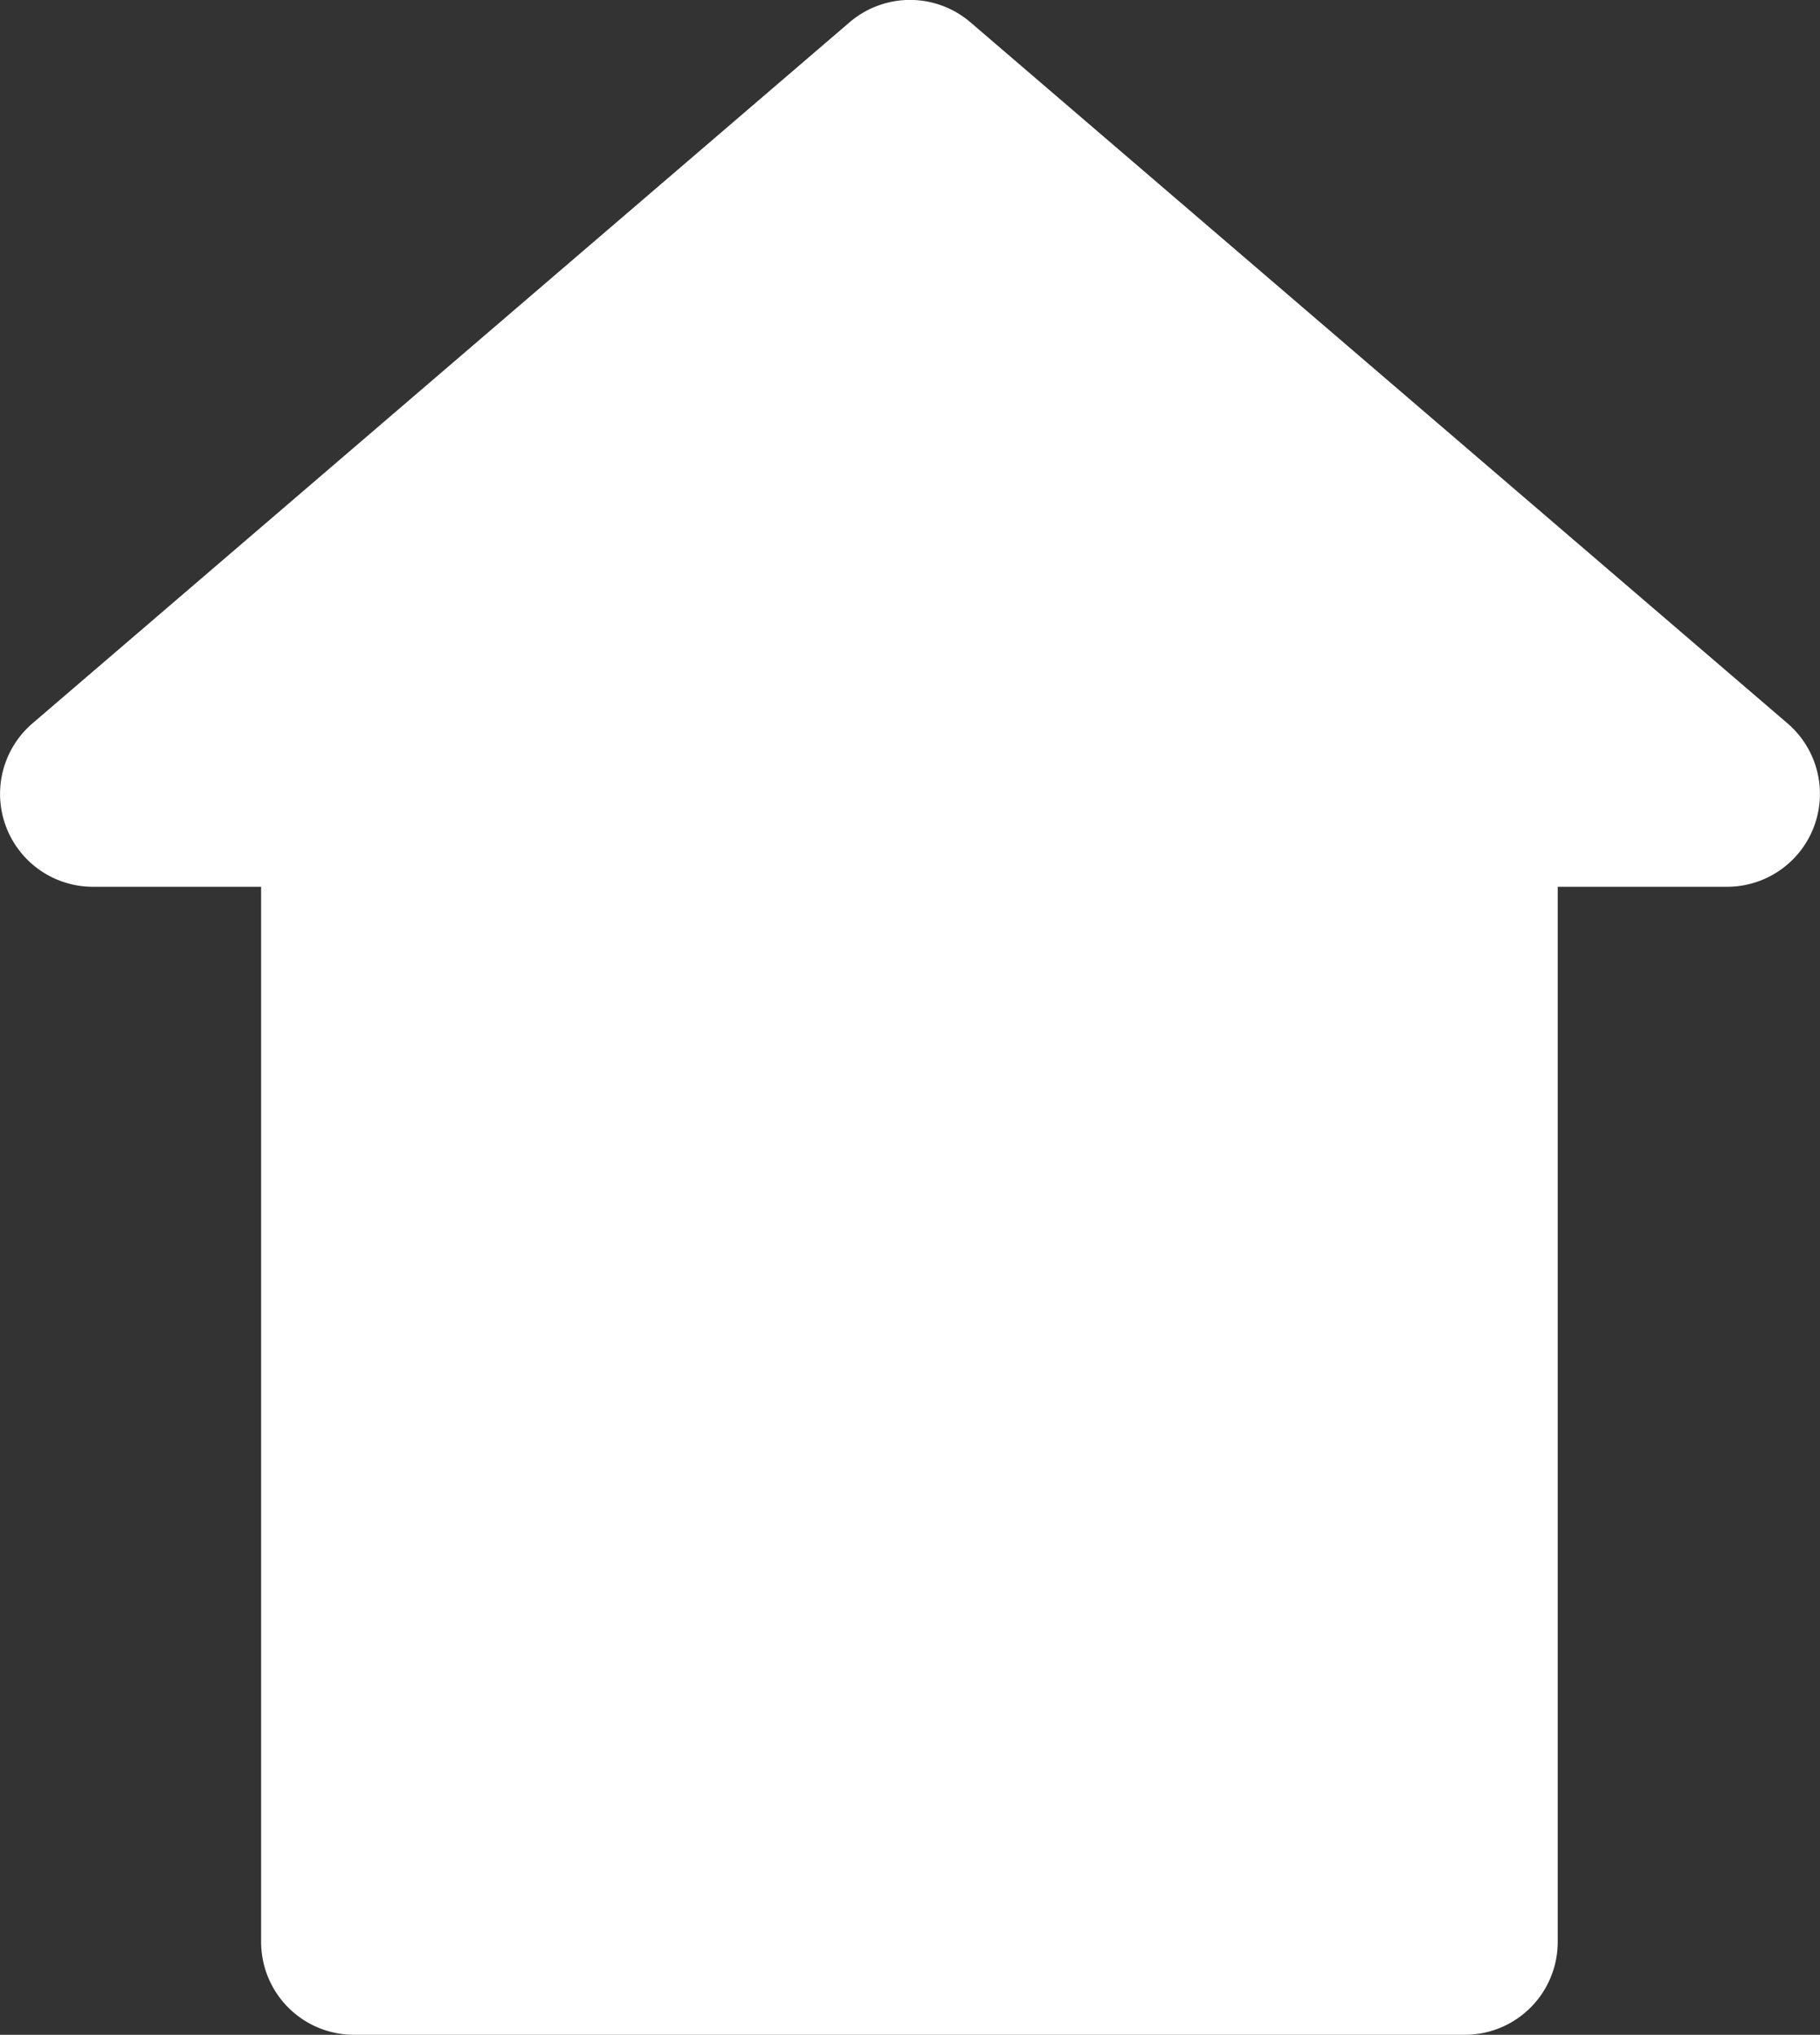 <svg xmlns="http://www.w3.org/2000/svg" viewBox="0 0 62.73 70.1"><rect x="0" y="0" width="62.73" height="70.1" fill="#333333" stroke="none"/><defs><style>.cls-1{fill:#fff;}</style></defs><g id="Layer_2" data-name="Layer 2"><g id="Layer_1-2" data-name="Layer 1"><path class="cls-1" d="M61.61,24.92,33.45.77a3.2,3.2,0,0,0-4.17,0L1.12,24.92a3.2,3.2,0,0,0,2.09,5.63H9V66.9a3.2,3.2,0,0,0,3.2,3.2H50.49a3.2,3.2,0,0,0,3.2-3.2V30.55h5.83A3.2,3.2,0,0,0,61.61,24.92Z"/></g></g></svg>